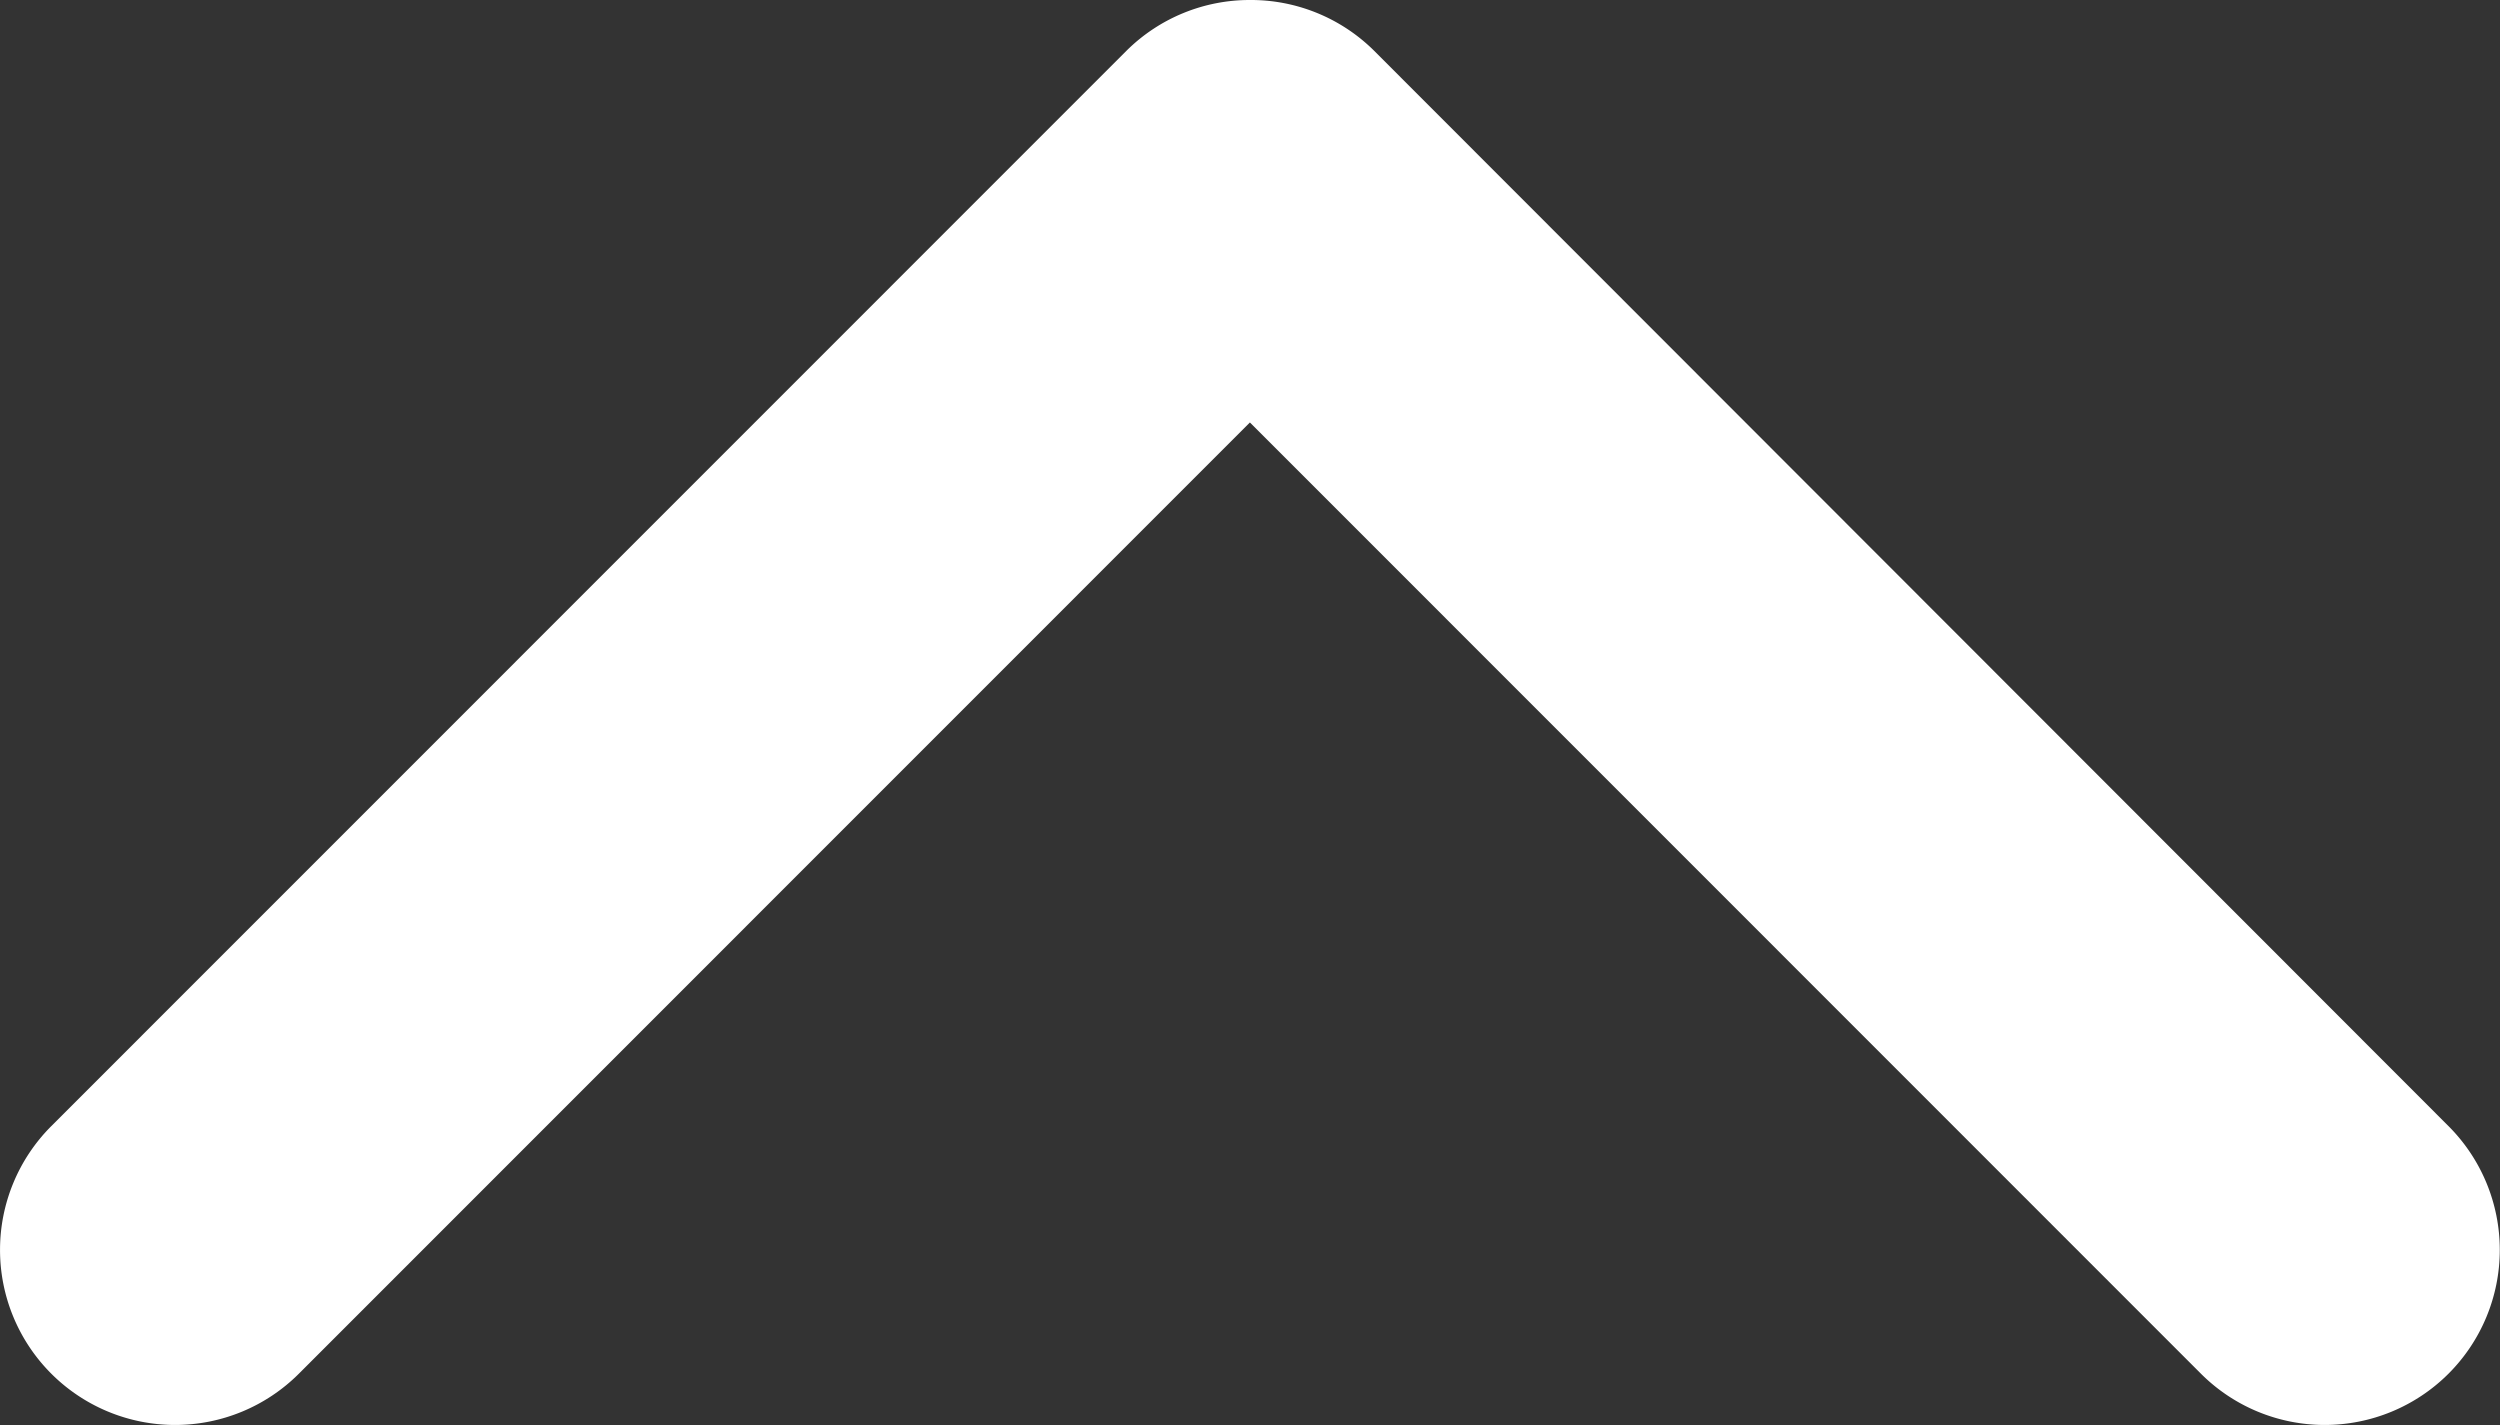 <svg xmlns="http://www.w3.org/2000/svg" width="12.865" height="7.333" viewBox="0 0 12.865 7.333"><rect x="0" y="0" width="12.865" height="7.333" fill="#333333" stroke="none"/><defs><style>.a{fill:#fff;}</style></defs><path class="a" d="M6.433,97.141A.9.9,0,0,0,5.8,97.4L.265,102.936a.9.9,0,0,0,1.274,1.274l4.894-4.895,4.894,4.895a.9.9,0,0,0,1.274-1.274L7.07,97.4A.9.9,0,0,0,6.433,97.141Z" transform="translate(-0.001 -97.141)"/></svg>
